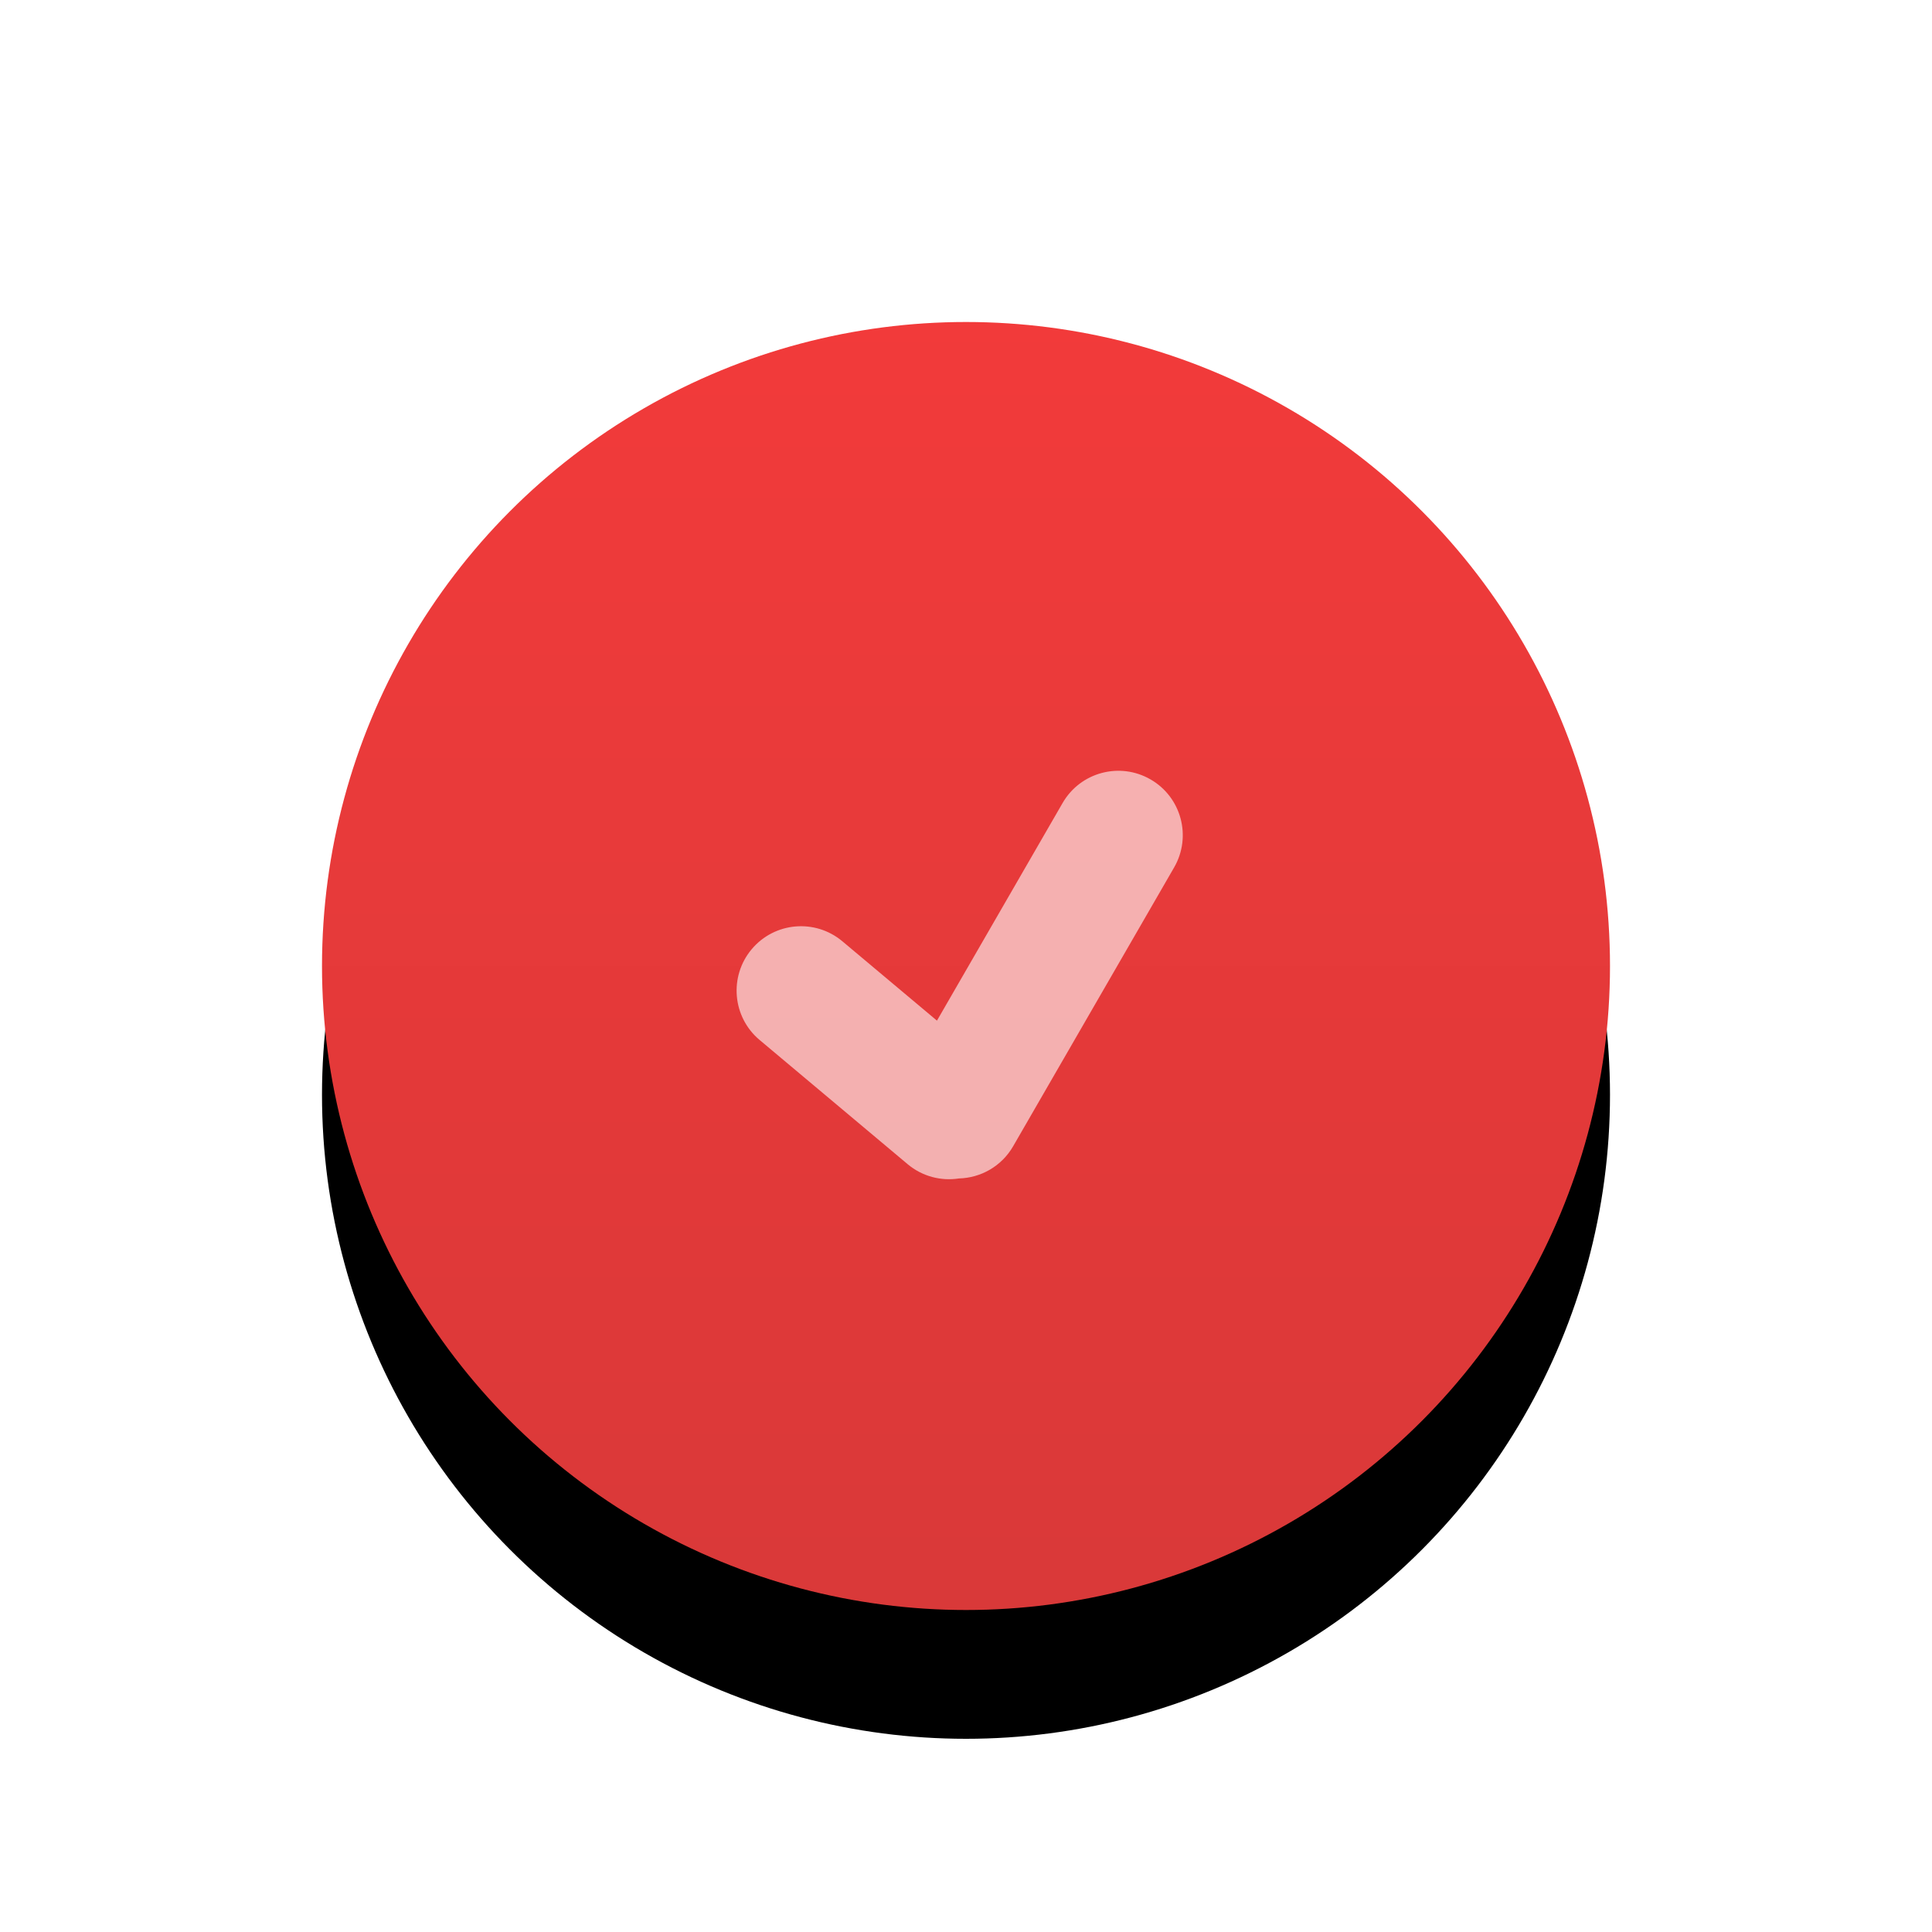 <?xml version="1.0" encoding="UTF-8"?>
<svg width="60px" height="60px" viewBox="0 0 60 60" version="1.1" xmlns="http://www.w3.org/2000/svg" xmlns:xlink="http://www.w3.org/1999/xlink">
    <!-- Generator: Sketch 56.2 (81672) - https://sketch.com -->
    <title>finish_press</title>
    <desc>Created with Sketch.</desc>
    <defs>
        <linearGradient x1="50%" y1="0%" x2="50%" y2="100%" id="linearGradient-1">
            <stop stop-color="#F23A3A" offset="0%"></stop>
            <stop stop-color="#D93939" offset="100%"></stop>
        </linearGradient>
        <circle id="path-2" cx="30" cy="30" r="20"></circle>
        <filter x="-27.5%" y="-17.5%" width="155.0%" height="155.0%" filterUnits="objectBoundingBox" id="filter-3">
            <feOffset dx="0" dy="4" in="SourceAlpha" result="shadowOffsetOuter1"></feOffset>
            <feGaussianBlur stdDeviation="3" in="shadowOffsetOuter1" result="shadowBlurOuter1"></feGaussianBlur>
            <feColorMatrix values="0 0 0 0 0.973   0 0 0 0 0.173   0 0 0 0 0.277  0 0 0 0.4 0" type="matrix" in="shadowBlurOuter1"></feColorMatrix>
        </filter>
    </defs>
    <g id="页面-1" stroke="none" stroke-width="1" fill="none" fill-rule="evenodd">
        <g id="按钮状态" transform="translate(-662, -426)">
            <g id="finish_normal" transform="translate(662, 426)">
                <g id="Oval">
                    <use fill="black" fill-opacity="1" filter="url(#filter-3)" xlink:href="#path-2"></use>
                    <use fill="url(#linearGradient-1)" fill-rule="evenodd" xlink:href="#path-2"></use>
                </g>
                <path d="M29.098,31.697 L33,24.938 C33.552,23.981 34.775,23.653 35.732,24.206 C36.689,24.758 37.016,25.981 36.464,26.938 L31.464,35.598 C31.102,36.225 30.453,36.581 29.779,36.598 C29.229,36.683 28.646,36.539 28.187,36.154 L23.59,32.297 C22.744,31.587 22.634,30.325 23.344,29.479 C24.054,28.633 25.315,28.523 26.161,29.233 L29.098,31.697 Z" id="Combined-Shape" fill="#FFFFFF" opacity="0.6"></path>
            </g>
        </g>
    </g>
</svg>